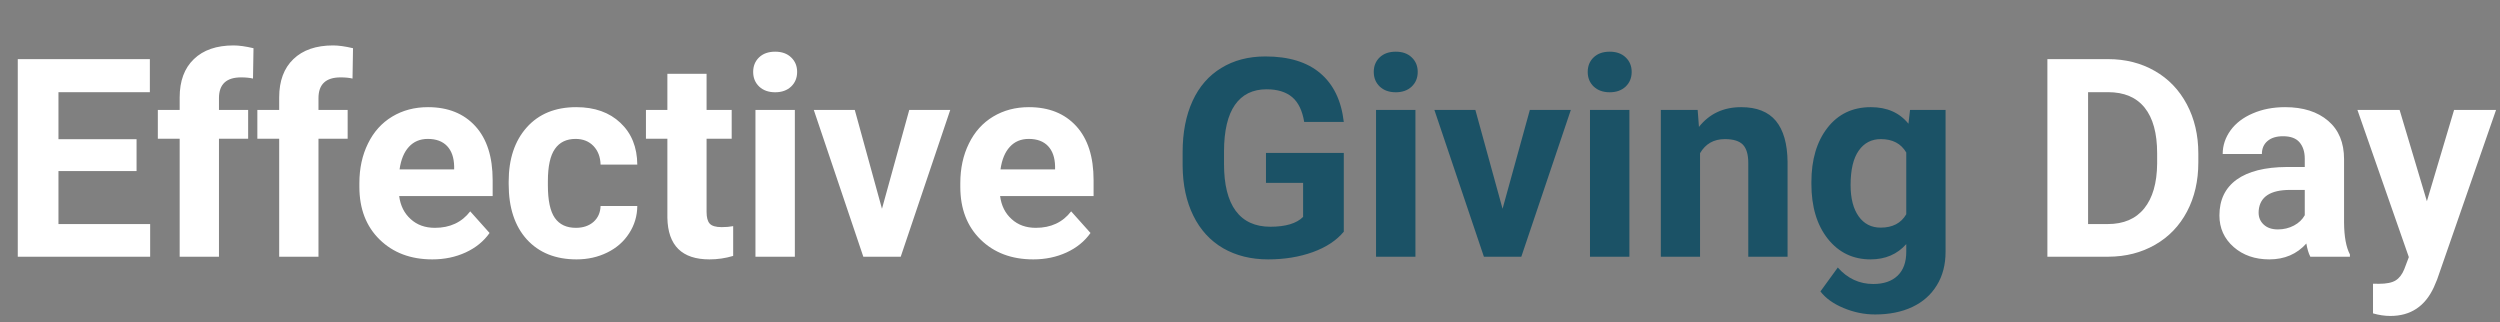 <?xml version="1.0" encoding="utf-8"?>
<svg viewBox="117.713 56.365 251.922 32.484" width="251.922" height="32.484" xmlns="http://www.w3.org/2000/svg">
  <rect x="117.713" y="56.365" width="251.922" height="32.484" fill="#808080" stroke="none"/>
  <g transform="matrix(1, 0, 0, 1, 4.963, -67.932)">
    <title>effective-giving-day-logo-inverted</title>
    <path d="M 126.511 138.325 L 126.511 141.535 L 118.641 141.535 L 118.641 146.875 L 127.881 146.875 L 127.881 150.165 L 114.541 150.165 L 114.541 130.255 L 127.851 130.255 L 127.851 133.585 L 118.641 133.585 L 118.641 138.325 L 126.511 138.325 ZM 134.815 150.165 L 130.855 150.165 L 130.855 138.275 L 128.655 138.275 L 128.655 135.375 L 130.855 135.375 L 130.855 134.115 C 130.855 132.455 131.331 131.168 132.285 130.255 C 133.238 129.335 134.571 128.875 136.285 128.875 C 136.831 128.875 137.501 128.968 138.295 129.155 L 138.245 132.215 C 137.918 132.135 137.518 132.095 137.045 132.095 C 135.558 132.095 134.815 132.792 134.815 134.185 L 134.815 135.375 L 137.755 135.375 L 137.755 138.275 L 134.815 138.275 L 134.815 150.165 ZM 144.843 150.165 L 140.883 150.165 L 140.883 138.275 L 138.683 138.275 L 138.683 135.375 L 140.883 135.375 L 140.883 134.115 C 140.883 132.455 141.36 131.168 142.313 130.255 C 143.267 129.335 144.6 128.875 146.313 128.875 C 146.86 128.875 147.53 128.968 148.323 129.155 L 148.273 132.215 C 147.947 132.135 147.547 132.095 147.073 132.095 C 145.587 132.095 144.843 132.792 144.843 134.185 L 144.843 135.375 L 147.783 135.375 L 147.783 138.275 L 144.843 138.275 L 144.843 150.165 ZM 156.314 150.435 C 154.141 150.435 152.374 149.772 151.014 148.445 C 149.647 147.112 148.964 145.338 148.964 143.125 L 148.964 142.745 C 148.964 141.258 149.254 139.928 149.834 138.755 C 150.407 137.582 151.221 136.678 152.274 136.045 C 153.327 135.412 154.527 135.095 155.874 135.095 C 157.894 135.095 159.487 135.735 160.654 137.015 C 161.814 138.288 162.394 140.098 162.394 142.445 L 162.394 144.055 L 152.974 144.055 C 153.101 145.022 153.487 145.795 154.134 146.375 C 154.774 146.962 155.587 147.255 156.574 147.255 C 158.094 147.255 159.281 146.702 160.134 145.595 L 162.084 147.775 C 161.491 148.615 160.687 149.268 159.674 149.735 C 158.661 150.202 157.541 150.435 156.314 150.435 Z M 155.864 138.295 C 155.077 138.295 154.441 138.562 153.954 139.095 C 153.467 139.622 153.154 140.378 153.014 141.365 L 158.514 141.365 L 158.514 141.045 C 158.494 140.172 158.257 139.495 157.804 139.015 C 157.344 138.535 156.697 138.295 155.864 138.295 ZM 170.779 147.255 C 171.506 147.255 172.099 147.055 172.559 146.655 C 173.012 146.248 173.249 145.715 173.269 145.055 L 176.969 145.055 C 176.962 146.055 176.689 146.972 176.149 147.805 C 175.616 148.638 174.879 149.285 173.939 149.745 C 173.006 150.205 171.976 150.435 170.849 150.435 C 168.736 150.435 167.066 149.765 165.839 148.425 C 164.619 147.078 164.009 145.222 164.009 142.855 L 164.009 142.595 C 164.009 140.315 164.616 138.495 165.829 137.135 C 167.042 135.775 168.706 135.095 170.819 135.095 C 172.672 135.095 174.156 135.622 175.269 136.675 C 176.389 137.728 176.956 139.132 176.969 140.885 L 173.269 140.885 C 173.249 140.118 173.012 139.495 172.559 139.015 C 172.099 138.535 171.496 138.295 170.749 138.295 C 169.829 138.295 169.136 138.632 168.669 139.305 C 168.196 139.972 167.959 141.058 167.959 142.565 L 167.959 142.975 C 167.959 144.495 168.192 145.588 168.659 146.255 C 169.126 146.922 169.832 147.255 170.779 147.255 ZM 180.001 131.735 L 183.951 131.735 L 183.951 135.375 L 186.481 135.375 L 186.481 138.275 L 183.951 138.275 L 183.951 145.655 C 183.951 146.202 184.054 146.592 184.261 146.825 C 184.474 147.065 184.878 147.185 185.471 147.185 C 185.904 147.185 186.291 147.152 186.631 147.085 L 186.631 150.085 C 185.858 150.318 185.061 150.435 184.241 150.435 C 181.468 150.435 180.054 149.038 180.001 146.245 L 180.001 138.275 L 177.841 138.275 L 177.841 135.375 L 180.001 135.375 L 180.001 131.735 ZM 192.846 135.375 L 192.846 150.165 L 188.876 150.165 L 188.876 135.375 L 192.846 135.375 Z M 188.646 131.545 C 188.646 130.952 188.843 130.465 189.236 130.085 C 189.636 129.698 190.179 129.505 190.866 129.505 C 191.539 129.505 192.076 129.698 192.476 130.085 C 192.876 130.465 193.076 130.952 193.076 131.545 C 193.076 132.145 192.873 132.638 192.466 133.025 C 192.059 133.405 191.526 133.595 190.866 133.595 C 190.199 133.595 189.663 133.405 189.256 133.025 C 188.849 132.638 188.646 132.145 188.646 131.545 ZM 198.885 135.375 L 201.625 145.335 L 204.375 135.375 L 208.505 135.375 L 203.515 150.165 L 199.745 150.165 L 194.755 135.375 L 198.885 135.375 ZM 216.869 150.435 C 214.695 150.435 212.929 149.772 211.569 148.445 C 210.202 147.112 209.519 145.338 209.519 143.125 L 209.519 142.745 C 209.519 141.258 209.809 139.928 210.389 138.755 C 210.962 137.582 211.775 136.678 212.829 136.045 C 213.882 135.412 215.082 135.095 216.429 135.095 C 218.449 135.095 220.042 135.735 221.209 137.015 C 222.369 138.288 222.949 140.098 222.949 142.445 L 222.949 144.055 L 213.529 144.055 C 213.655 145.022 214.042 145.795 214.689 146.375 C 215.329 146.962 216.142 147.255 217.129 147.255 C 218.649 147.255 219.835 146.702 220.689 145.595 L 222.639 147.775 C 222.045 148.615 221.242 149.268 220.229 149.735 C 219.215 150.202 218.095 150.435 216.869 150.435 Z M 216.419 138.295 C 215.632 138.295 214.995 138.562 214.509 139.095 C 214.022 139.622 213.709 140.378 213.569 141.365 L 219.069 141.365 L 219.069 141.045 C 219.049 140.172 218.812 139.495 218.359 139.015 C 217.899 138.535 217.252 138.295 216.419 138.295 Z" transform="matrix(1, 0, 0, 1, 0, 0)" style="fill: rgb(255, 255, 255); white-space: pre;"/>
    <path d="M 248.162 139.705 L 248.162 147.645 C 247.422 148.532 246.378 149.218 245.032 149.705 C 243.678 150.192 242.182 150.435 240.542 150.435 C 238.822 150.435 237.312 150.062 236.012 149.315 C 234.712 148.562 233.708 147.468 233.002 146.035 C 232.295 144.602 231.935 142.922 231.922 140.995 L 231.922 139.635 C 231.922 137.648 232.255 135.928 232.922 134.475 C 233.588 133.022 234.555 131.912 235.822 131.145 C 237.082 130.372 238.562 129.985 240.262 129.985 C 242.622 129.985 244.465 130.548 245.792 131.675 C 247.125 132.802 247.915 134.438 248.162 136.585 L 244.172 136.585 C 243.985 135.445 243.582 134.612 242.962 134.085 C 242.335 133.558 241.475 133.295 240.382 133.295 C 238.988 133.295 237.925 133.818 237.192 134.865 C 236.465 135.912 236.098 137.472 236.092 139.545 L 236.092 140.815 C 236.092 142.902 236.485 144.478 237.272 145.545 C 238.065 146.612 239.228 147.145 240.762 147.145 C 242.302 147.145 243.402 146.815 244.062 146.155 L 244.062 142.725 L 240.322 142.725 L 240.322 139.705 L 248.162 139.705 ZM 255.382 135.375 L 255.382 150.165 L 251.412 150.165 L 251.412 135.375 L 255.382 135.375 Z M 251.182 131.545 C 251.182 130.952 251.378 130.465 251.772 130.085 C 252.172 129.698 252.715 129.505 253.402 129.505 C 254.075 129.505 254.612 129.698 255.012 130.085 C 255.412 130.465 255.612 130.952 255.612 131.545 C 255.612 132.145 255.408 132.638 255.002 133.025 C 254.595 133.405 254.062 133.595 253.402 133.595 C 252.735 133.595 252.198 133.405 251.792 133.025 C 251.385 132.638 251.182 132.145 251.182 131.545 ZM 261.421 135.375 L 264.161 145.335 L 266.911 135.375 L 271.041 135.375 L 266.051 150.165 L 262.281 150.165 L 257.291 135.375 L 261.421 135.375 ZM 276.942 135.375 L 276.942 150.165 L 272.972 150.165 L 272.972 135.375 L 276.942 135.375 Z M 272.742 131.545 C 272.742 130.952 272.938 130.465 273.332 130.085 C 273.732 129.698 274.275 129.505 274.962 129.505 C 275.635 129.505 276.172 129.698 276.572 130.085 C 276.972 130.465 277.172 130.952 277.172 131.545 C 277.172 132.145 276.968 132.638 276.562 133.025 C 276.155 133.405 275.622 133.595 274.962 133.595 C 274.295 133.595 273.758 133.405 273.352 133.025 C 272.945 132.638 272.742 132.145 272.742 131.545 ZM 280.111 135.375 L 283.821 135.375 L 283.951 137.085 C 285.004 135.758 286.421 135.095 288.201 135.095 C 289.768 135.095 290.934 135.555 291.701 136.475 C 292.468 137.402 292.861 138.778 292.881 140.605 L 292.881 150.165 L 288.921 150.165 L 288.921 140.705 C 288.921 139.865 288.741 139.255 288.381 138.875 C 288.014 138.502 287.408 138.315 286.561 138.315 C 285.448 138.315 284.614 138.788 284.061 139.735 L 284.061 150.165 L 280.111 150.165 L 280.111 135.375 ZM 295.282 142.825 L 295.282 142.655 C 295.282 140.388 295.822 138.562 296.902 137.175 C 297.982 135.788 299.439 135.095 301.272 135.095 C 302.899 135.095 304.162 135.652 305.062 136.765 L 305.222 135.375 L 308.802 135.375 L 308.802 149.675 C 308.802 150.968 308.509 152.092 307.922 153.045 C 307.336 154.005 306.509 154.735 305.442 155.235 C 304.376 155.735 303.129 155.985 301.702 155.985 C 300.616 155.985 299.556 155.768 298.522 155.335 C 297.496 154.908 296.719 154.352 296.192 153.665 L 297.942 151.255 C 298.922 152.362 300.116 152.915 301.522 152.915 C 302.569 152.915 303.386 152.635 303.972 152.075 C 304.552 151.515 304.842 150.718 304.842 149.685 L 304.842 148.895 C 303.929 149.922 302.729 150.435 301.242 150.435 C 299.469 150.435 298.032 149.742 296.932 148.355 C 295.832 146.962 295.282 145.118 295.282 142.825 Z M 299.232 142.945 C 299.232 144.285 299.502 145.335 300.042 146.095 C 300.582 146.855 301.322 147.235 302.262 147.235 C 303.462 147.235 304.322 146.785 304.842 145.885 L 304.842 139.665 C 304.316 138.765 303.462 138.315 302.282 138.315 C 301.336 138.315 300.592 138.702 300.052 139.475 C 299.506 140.248 299.232 141.405 299.232 142.945 Z" transform="matrix(1, 0, 0, 1, 0, 0)" style="fill: rgb(27, 82, 102); white-space: pre;"/>
    <path d="M 325.223 150.165 L 319.063 150.165 L 319.063 130.255 L 325.183 130.255 C 326.936 130.255 328.503 130.652 329.883 131.445 C 331.263 132.232 332.339 133.352 333.113 134.805 C 333.886 136.258 334.273 137.912 334.273 139.765 L 334.273 140.675 C 334.273 142.528 333.893 144.175 333.133 145.615 C 332.373 147.055 331.299 148.172 329.913 148.965 C 328.526 149.758 326.963 150.158 325.223 150.165 Z M 325.183 133.585 L 323.163 133.585 L 323.163 146.875 L 325.143 146.875 C 326.749 146.875 327.976 146.348 328.823 145.295 C 329.669 144.248 330.103 142.748 330.123 140.795 L 330.123 139.745 C 330.123 137.725 329.703 136.192 328.863 135.145 C 328.023 134.105 326.796 133.585 325.183 133.585 ZM 349.548 150.165 L 345.558 150.165 C 345.378 149.812 345.245 149.368 345.158 148.835 C 344.205 149.902 342.961 150.435 341.428 150.435 C 339.981 150.435 338.781 150.018 337.828 149.185 C 336.875 148.345 336.398 147.285 336.398 146.005 C 336.398 144.438 336.978 143.235 338.138 142.395 C 339.305 141.562 340.985 141.138 343.178 141.125 L 344.998 141.125 L 344.998 140.285 C 344.998 139.598 344.821 139.048 344.468 138.635 C 344.121 138.228 343.568 138.025 342.808 138.025 C 342.141 138.025 341.621 138.185 341.248 138.505 C 340.868 138.825 340.678 139.262 340.678 139.815 L 336.728 139.815 C 336.728 138.962 336.991 138.168 337.518 137.435 C 338.045 136.708 338.791 136.138 339.758 135.725 C 340.725 135.305 341.811 135.095 343.018 135.095 C 344.838 135.095 346.285 135.555 347.358 136.475 C 348.425 137.388 348.958 138.675 348.958 140.335 L 348.958 146.745 C 348.971 148.152 349.168 149.215 349.548 149.935 L 349.548 150.165 Z M 342.288 147.415 C 342.875 147.415 343.415 147.285 343.908 147.025 C 344.395 146.765 344.758 146.418 344.998 145.985 L 344.998 143.435 L 343.518 143.435 C 341.545 143.435 340.491 144.118 340.358 145.485 L 340.348 145.725 C 340.348 146.212 340.521 146.615 340.868 146.935 C 341.215 147.255 341.688 147.415 342.288 147.415 ZM 354.555 135.375 L 357.305 144.575 L 360.045 135.375 L 364.275 135.375 L 358.335 152.465 L 358.005 153.245 C 357.118 155.172 355.658 156.135 353.625 156.135 C 353.052 156.135 352.468 156.048 351.875 155.875 L 351.875 152.885 L 352.475 152.895 C 353.228 152.895 353.788 152.782 354.155 152.555 C 354.522 152.328 354.812 151.952 355.025 151.425 L 355.485 150.205 L 350.305 135.375 L 354.555 135.375 Z" transform="matrix(1, 0, 0, 1, 0, 0)" style="fill: rgb(255, 255, 255); white-space: pre;"/>
  </g>
</svg>